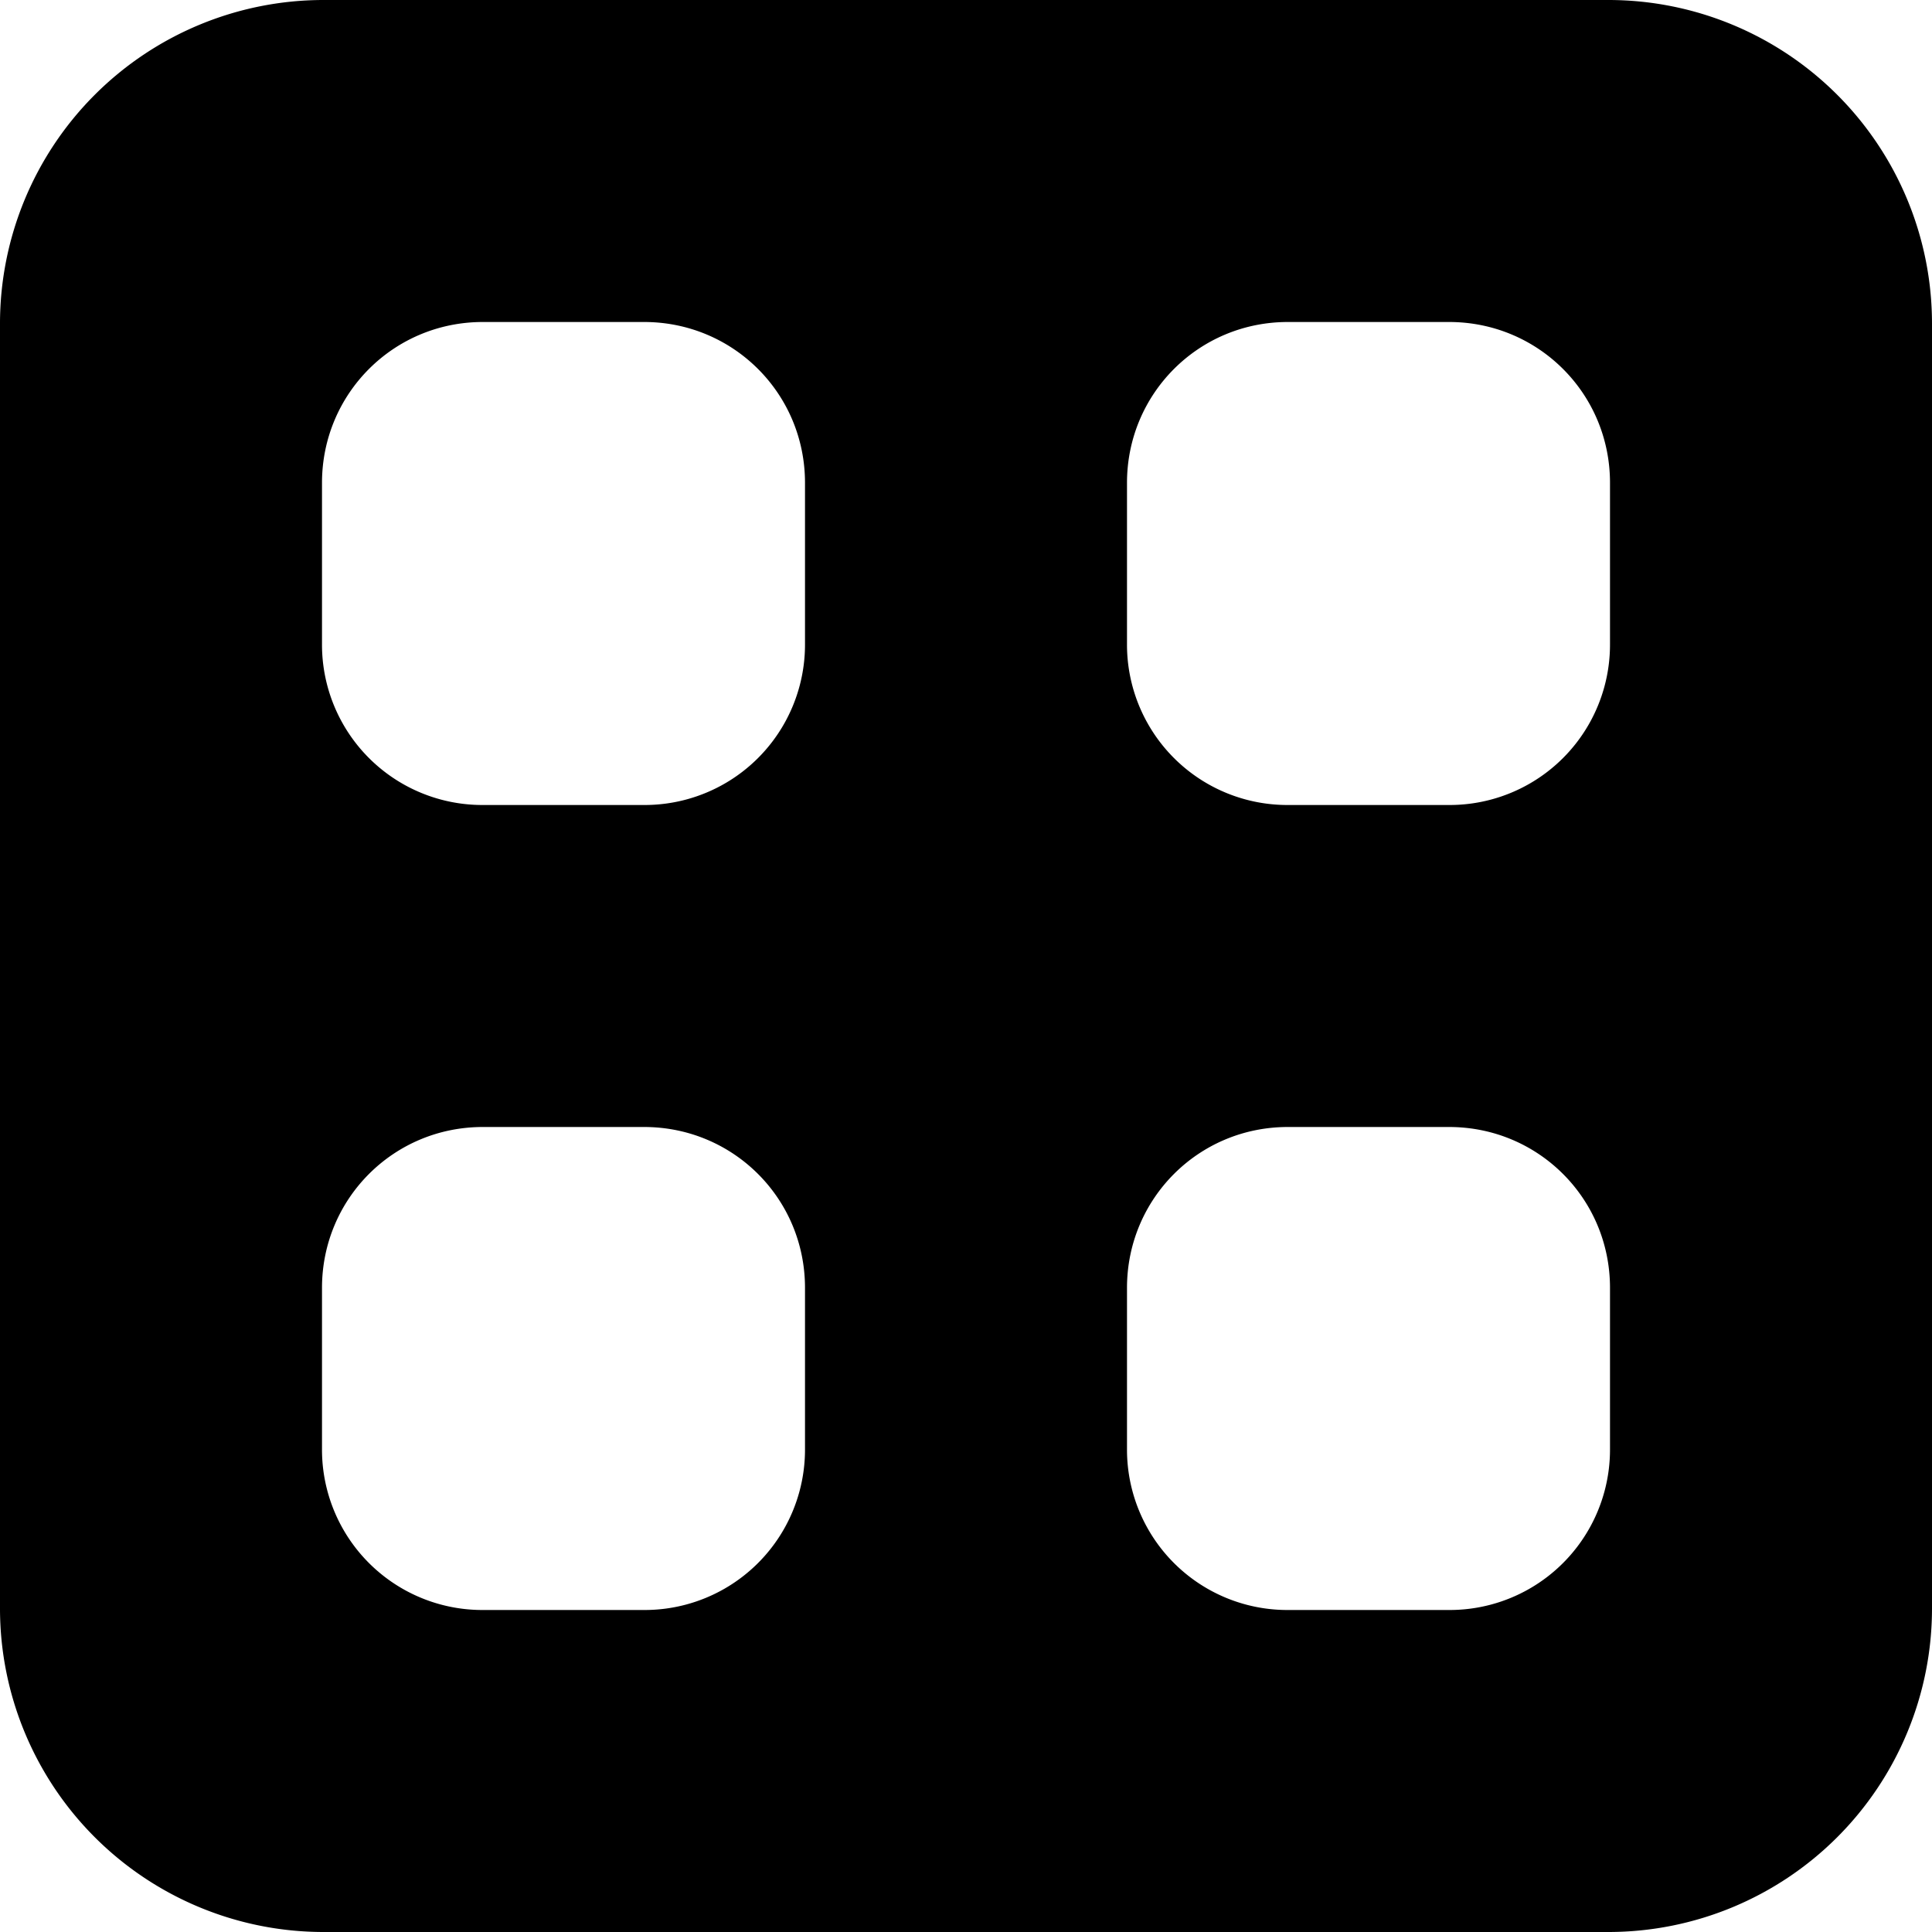 <?xml version="1.0" standalone="no"?><!DOCTYPE svg PUBLIC "-//W3C//DTD SVG 1.1//EN" "http://www.w3.org/Graphics/SVG/1.1/DTD/svg11.dtd"><svg width="12" height="12" viewBox="0 0 12 12" version="1.1" xmlns="http://www.w3.org/2000/svg" xmlns:xlink="http://www.w3.org/1999/xlink"><path fill-rule="evenodd" fill="currentColor" d="M0 2.009A2.01 2.01 0 0 1 2.009 0H9.99A2.01 2.01 0 0 1 12 2.009V9.99A2.01 2.01 0 0 1 9.991 12H2.01A2.01 2.01 0 0 1 0 9.991V2.01zM4.001 2c.552 0 .999.443.999.999v1.002A.996.996 0 0 1 4.001 5H2.999A.996.996 0 0 1 2 4.001V2.999C2 2.447 2.443 2 2.999 2h1.002zm5 0c.552 0 .999.443.999.999v1.002A.996.996 0 0 1 9.001 5H7.999A.996.996 0 0 1 7 4.001V2.999C7 2.447 7.443 2 7.999 2h1.002zm-5 5c.552 0 .999.443.999.999v1.002a.996.996 0 0 1-.999.999H2.999A.996.996 0 0 1 2 9.001V7.999C2 7.447 2.443 7 2.999 7h1.002zm5 0c.552 0 .999.443.999.999v1.002a.996.996 0 0 1-.999.999H7.999A.996.996 0 0 1 7 9.001V7.999C7 7.447 7.443 7 7.999 7h1.002z"/></svg>